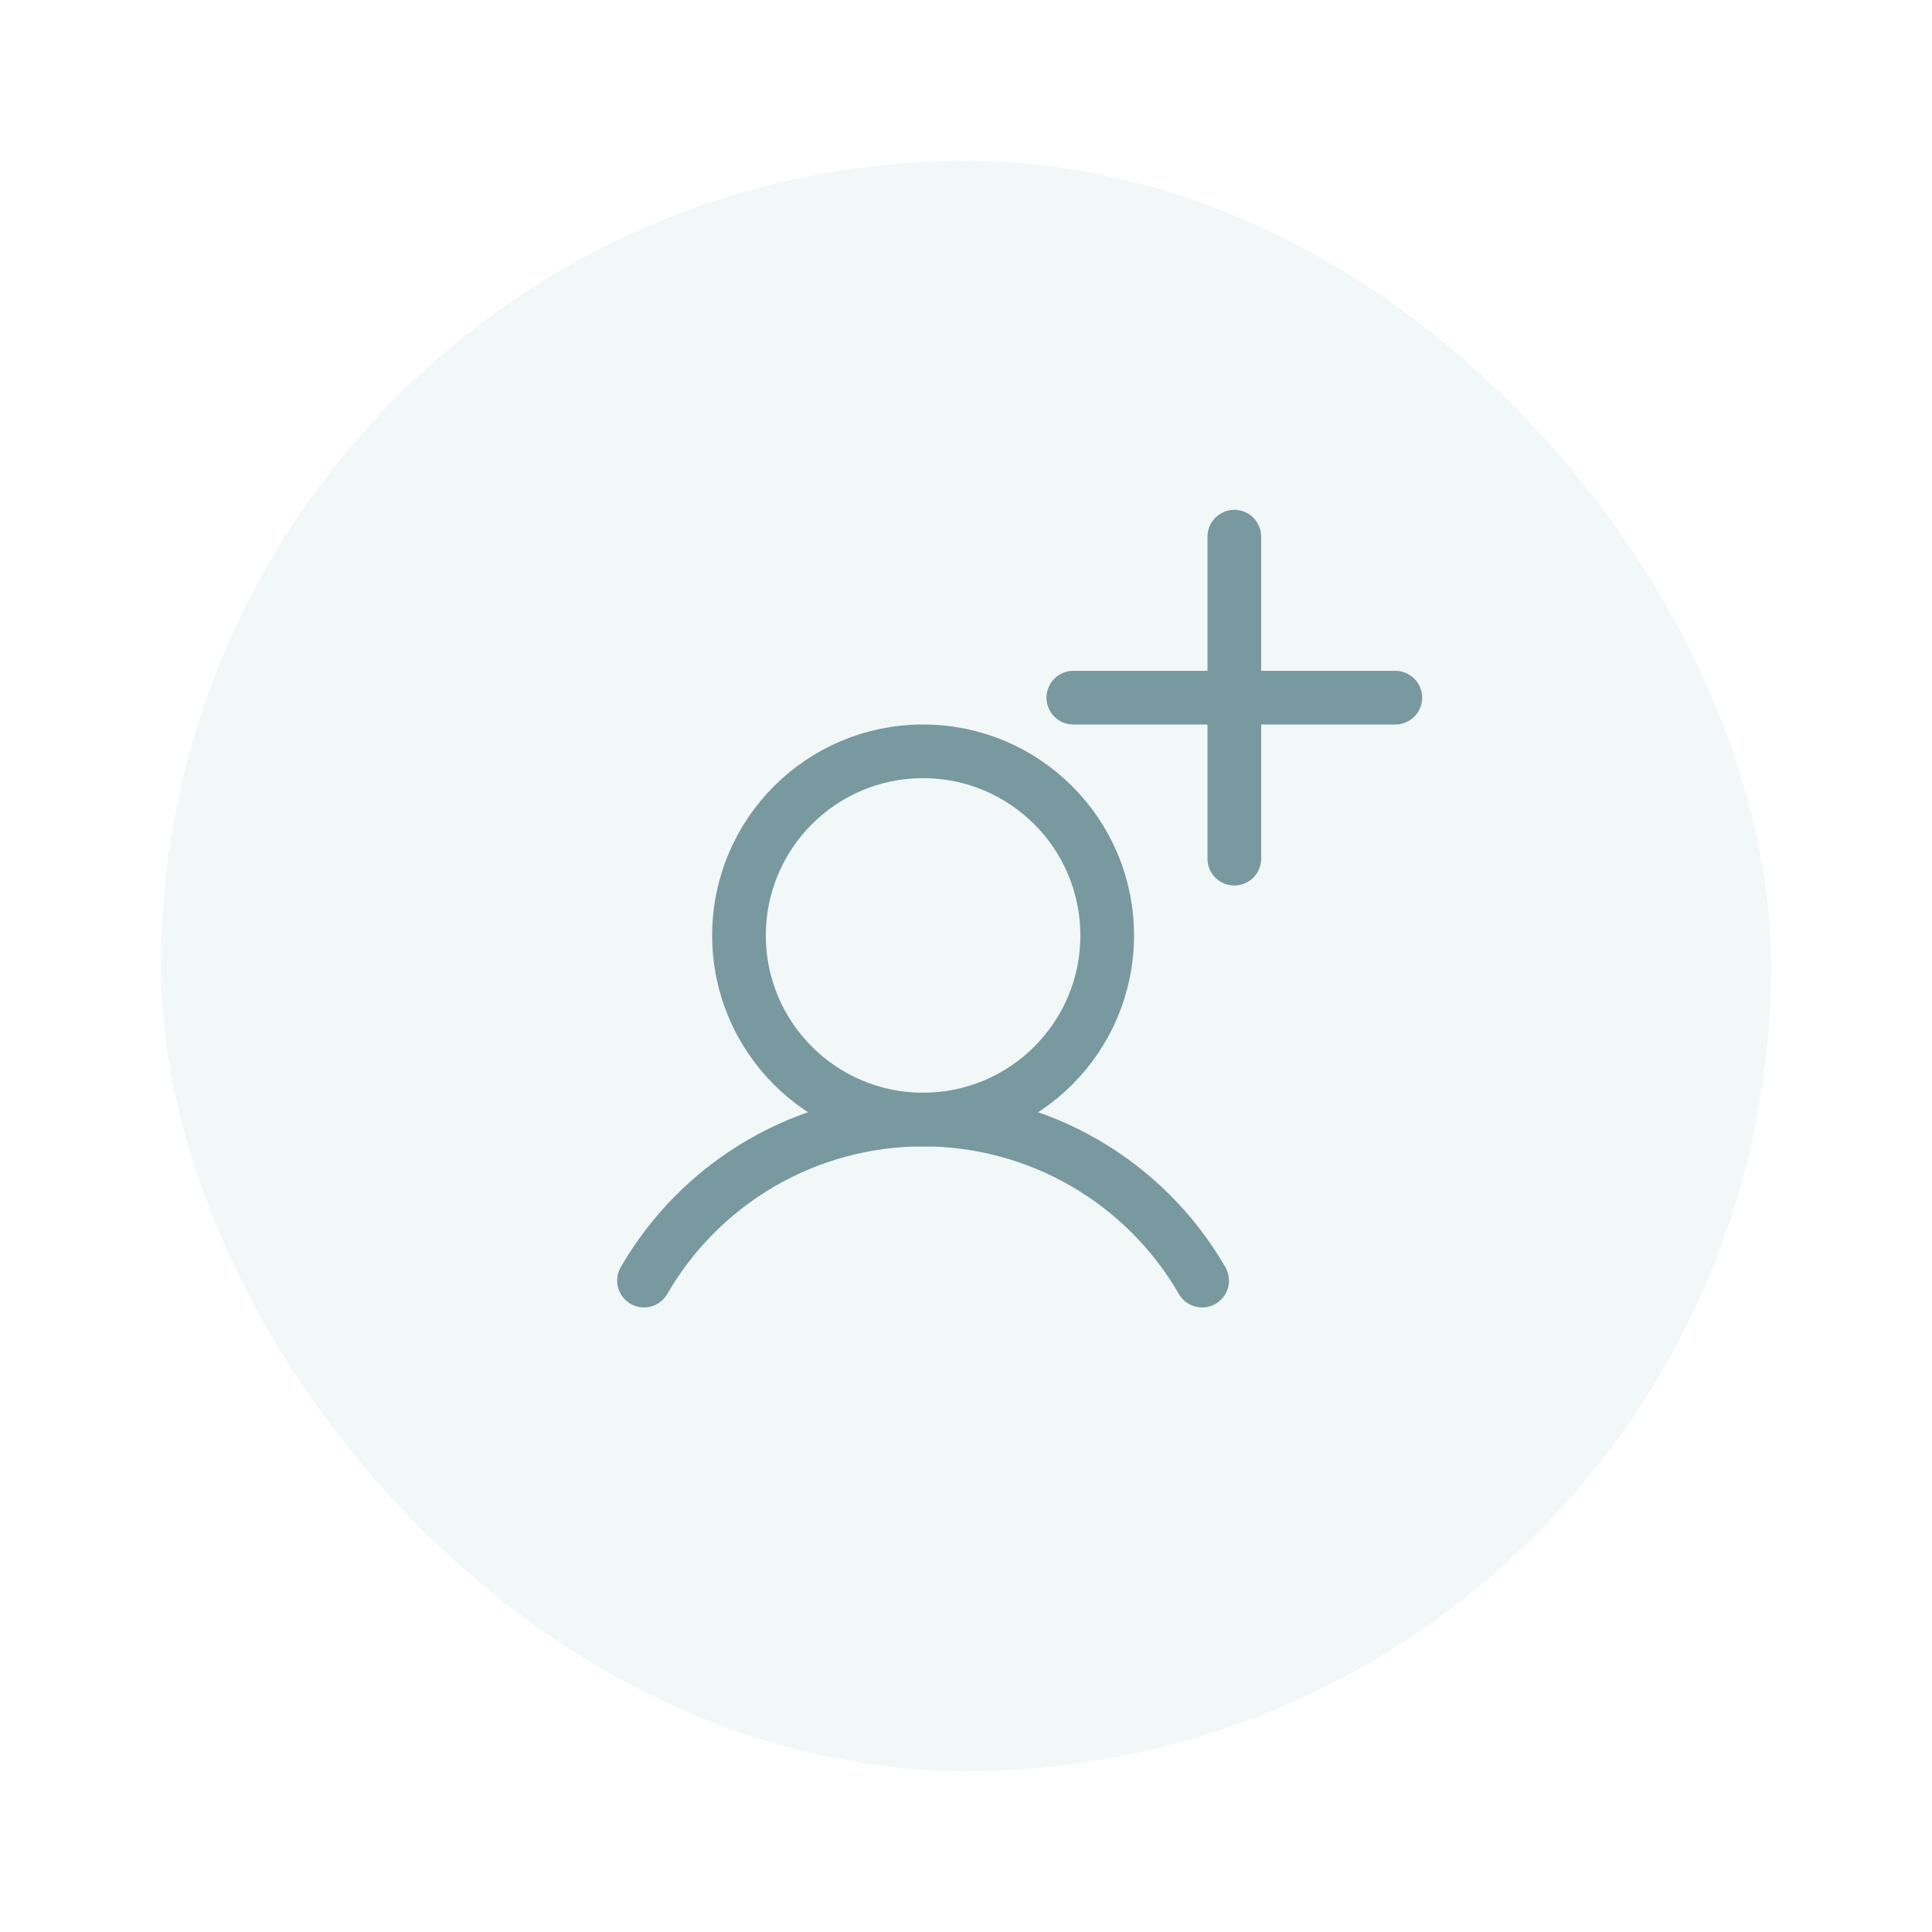 <svg width="36" height="36" viewBox="0 0 36 36" fill="none" xmlns="http://www.w3.org/2000/svg">
<g opacity="0.8" filter="url(#filter0_d_7840_209616)">
<rect x="3" y="2" width="30" height="30" rx="15" fill="#EFF5F5"/>
<path d="M17.2 19.861C19.095 19.861 20.631 18.325 20.631 16.431C20.631 14.536 19.095 13 17.2 13C15.305 13 13.77 14.536 13.77 16.431C13.77 18.325 15.305 19.861 17.2 19.861Z" stroke="#567F88" stroke-linecap="round" stroke-linejoin="round"/>
<path d="M12 22.862C12.527 21.95 13.285 21.192 14.198 20.665C15.111 20.138 16.146 19.861 17.2 19.861C18.254 19.861 19.289 20.138 20.202 20.665C21.115 21.192 21.873 21.95 22.4 22.862" stroke="#567F88" stroke-linecap="round" stroke-linejoin="round"/>
<path d="M23 9L23 12L23 15" stroke="#567F88" stroke-linecap="round"/>
<path d="M20 12H23L26 12" stroke="#567F88" stroke-linecap="round"/>
</g>
<defs>
<filter id="filter0_d_7840_209616" x="0" y="0" width="36" height="36" filterUnits="userSpaceOnUse" color-interpolation-filters="sRGB">
<feFlood flood-opacity="0" result="BackgroundImageFix"/>
<feColorMatrix in="SourceAlpha" type="matrix" values="0 0 0 0 0 0 0 0 0 0 0 0 0 0 0 0 0 0 127 0" result="hardAlpha"/>
<feOffset dy="1"/>
<feGaussianBlur stdDeviation="1.5"/>
<feComposite in2="hardAlpha" operator="out"/>
<feColorMatrix type="matrix" values="0 0 0 0 0 0 0 0 0 0 0 0 0 0 0 0 0 0 0.22 0"/>
<feBlend mode="normal" in2="BackgroundImageFix" result="effect1_dropShadow_7840_209616"/>
<feBlend mode="normal" in="SourceGraphic" in2="effect1_dropShadow_7840_209616" result="shape"/>
</filter>
</defs>
</svg>
